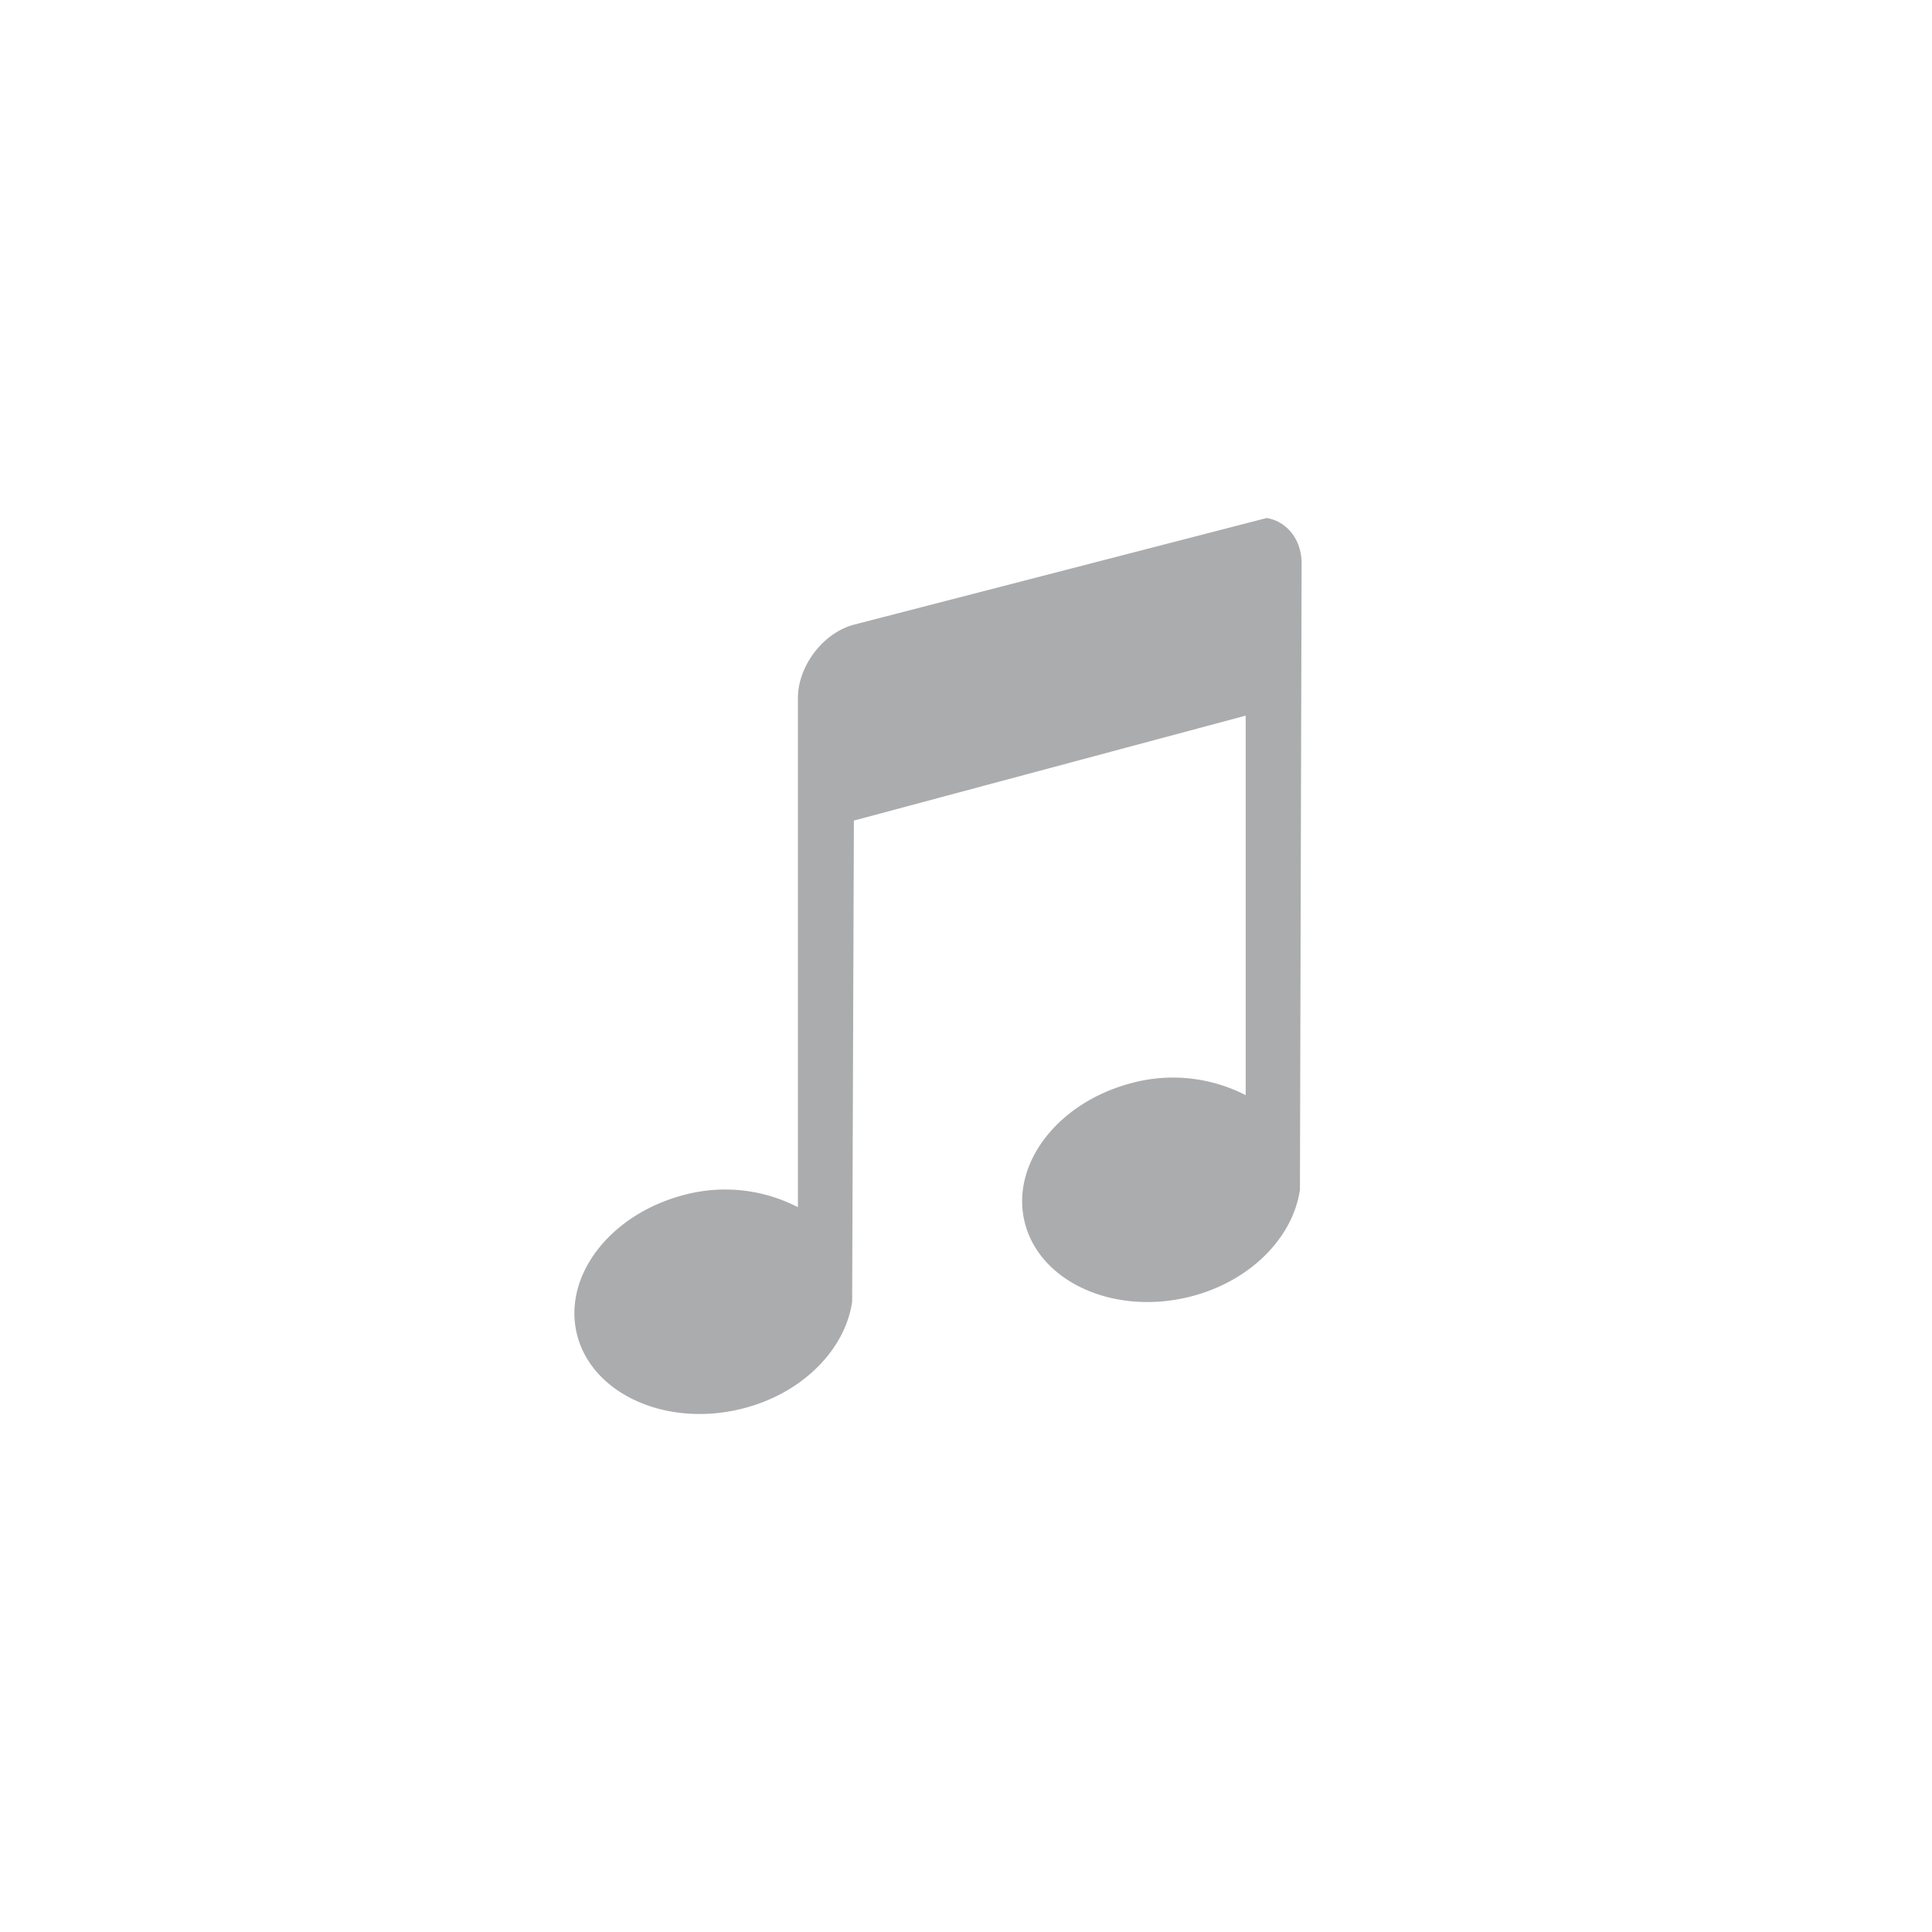 <?xml version="1.0" encoding="UTF-8" standalone="no"?>
<!-- Created with Inkscape (http://www.inkscape.org/) -->

<svg
   xmlns:dc="http://purl.org/dc/elements/1.1/"
   xmlns:cc="http://creativecommons.org/ns#"
   xmlns:rdf="http://www.w3.org/1999/02/22-rdf-syntax-ns#"
   xmlns:svg="http://www.w3.org/2000/svg"
   xmlns="http://www.w3.org/2000/svg"
   xmlns:xlink="http://www.w3.org/1999/xlink"
   xmlns:sodipodi="http://sodipodi.sourceforge.net/DTD/sodipodi-0.dtd"
   xmlns:inkscape="http://www.inkscape.org/namespaces/inkscape"
   width="138"
   height="138"
   id="svg2"
   version="1.1"
   inkscape:version="0.92.2 (5c3e80d, 2017-08-06)"
   sodipodi:docname="albumart.svg"
   inkscape:export-filename="/home/daniel/albums.png"
   inkscape:export-xdpi="90"
   inkscape:export-ydpi="90">
  <sodipodi:namedview
     id="base"
     pagecolor="#ffffff"
     bordercolor="#666666"
     borderopacity="1.0"
     inkscape:pageopacity="0"
     inkscape:pageshadow="2"
     inkscape:zoom="2.3007247"
     inkscape:cx="44.007874"
     inkscape:cy="73.346457"
     inkscape:document-units="px"
     inkscape:current-layer="layer1"
     showgrid="false"
     showguides="true"
     inkscape:guide-bbox="true"
     inkscape:window-width="3200"
     inkscape:window-height="1674"
     inkscape:window-x="0"
     inkscape:window-y="60"
     inkscape:window-maximized="1"
     fit-margin-top="0"
     fit-margin-left="0"
     fit-margin-right="0"
     fit-margin-bottom="0"
     showborder="true"
     borderlayer="false">
    <inkscape:grid
       id="grid4443"
       type="xygrid"
       empspacing="5"
       visible="true"
       enabled="true"
       snapvisiblegridlinesonly="true" />
  </sodipodi:namedview>
  <defs
     id="defs4">
    <linearGradient
       id="linearGradient3924-6">
      <stop
         offset="0"
         style="stop-color:#ffffff;stop-opacity:1;"
         id="stop3926-1" />
      <stop
         id="stop3928-4"
         style="stop-color:#ffffff;stop-opacity:0.235;"
         offset="0.006" />
      <stop
         offset="0.995"
         style="stop-color:#ffffff;stop-opacity:0.157;"
         id="stop3930-5" />
      <stop
         offset="1"
         style="stop-color:#ffffff;stop-opacity:0.392;"
         id="stop3932-25" />
    </linearGradient>
    <linearGradient
       id="linearGradient8265-821-176-38-919-66-249-7-7-8">
      <stop
         id="stop2687-1-9-0"
         style="stop-color:#ffffff;stop-opacity:1"
         offset="0" />
      <stop
         id="stop2689-5-4-8"
         style="stop-color:#ffffff;stop-opacity:0"
         offset="1" />
    </linearGradient>
    <linearGradient
       id="linearGradient3707-319-631-407-324-616-674-812-821-107-178-392-400-6-8-495-345-1">
      <stop
         id="stop12772-1"
         style="stop-color:#000000;stop-opacity:0.864;"
         offset="0" />
      <stop
         id="stop12774-1"
         style="stop-color:#000000;stop-opacity:0.784;"
         offset="1" />
    </linearGradient>
    <linearGradient
       id="linearGradient2867-449-88-871-390-598-476-591-434-148-57-177-641-289-620-227-114-444-680-744-4-9-395-147-5-846-960">
      <stop
         id="stop10602"
         style="stop-color:#3e3e3e;stop-opacity:1;"
         offset="0" />
      <stop
         id="stop10604"
         style="stop-color:#343434;stop-opacity:1;"
         offset="0.262" />
      <stop
         id="stop10606"
         style="stop-color:#272727;stop-opacity:1;"
         offset="0.705" />
      <stop
         id="stop10608"
         style="stop-color:#1d1d1d;stop-opacity:1;"
         offset="1" />
    </linearGradient>
    <linearGradient
       inkscape:collect="always"
       xlink:href="#linearGradient3707-319-631-407-324-616-674-812-821-107-178-392-400-6-8-495-345-1"
       id="linearGradient13476"
       gradientUnits="userSpaceOnUse"
       gradientTransform="matrix(3.513,0,0,3.513,-153.308,585.483)"
       x1="24"
       y1="44"
       x2="24"
       y2="3.899" />
    <radialGradient
       r="2.5"
       fy="43.5"
       fx="4.993"
       cy="43.5"
       cx="4.993"
       gradientTransform="matrix(2.405,0,0,1.8,95.986,39.2)"
       gradientUnits="userSpaceOnUse"
       id="radialGradient3030"
       xlink:href="#linearGradient3688-166-749-737"
       inkscape:collect="always" />
    <radialGradient
       r="2.5"
       fy="43.5"
       fx="4.993"
       cy="43.5"
       cx="4.993"
       gradientTransform="matrix(2.405,0,0,1.8,-32.014,-195.8)"
       gradientUnits="userSpaceOnUse"
       id="radialGradient3027"
       xlink:href="#linearGradient3688-464-309-255"
       inkscape:collect="always" />
    <linearGradient
       y2="39.999"
       x2="25.058"
       y1="47.028"
       x1="25.058"
       gradientTransform="matrix(3.143,0,0,1.286,-11.429,61.571)"
       gradientUnits="userSpaceOnUse"
       id="linearGradient3024"
       xlink:href="#linearGradient3702-501-757-486"
       inkscape:collect="always" />
    <linearGradient
       y2="47.013"
       x2="25.132"
       y1="0.985"
       x1="25.132"
       gradientTransform="matrix(2.657,0,0,2.542,0.229,-4.913)"
       gradientUnits="userSpaceOnUse"
       id="linearGradient3019"
       xlink:href="#linearGradient3600"
       inkscape:collect="always" />
    <linearGradient
       y2="42.195"
       x2="24"
       y1="5.564"
       x1="24"
       gradientTransform="matrix(2.459,0,0,3.108,4.973,-14.595)"
       gradientUnits="userSpaceOnUse"
       id="linearGradient3016"
       xlink:href="#linearGradient3977"
       inkscape:collect="always" />
    <linearGradient
       id="linearGradient3688-166-749-737">
      <stop
         offset="0"
         style="stop-color:#181818;stop-opacity:1"
         id="stop3088" />
      <stop
         offset="1"
         style="stop-color:#181818;stop-opacity:0"
         id="stop3090" />
    </linearGradient>
    <linearGradient
       id="linearGradient3688-464-309-255">
      <stop
         offset="0"
         style="stop-color:#181818;stop-opacity:1"
         id="stop3094" />
      <stop
         offset="1"
         style="stop-color:#181818;stop-opacity:0"
         id="stop3096" />
    </linearGradient>
    <linearGradient
       id="linearGradient3702-501-757-486">
      <stop
         offset="0"
         style="stop-color:#181818;stop-opacity:0"
         id="stop3100" />
      <stop
         offset="0.5"
         style="stop-color:#181818;stop-opacity:1"
         id="stop3102" />
      <stop
         offset="1"
         style="stop-color:#181818;stop-opacity:0"
         id="stop3104" />
    </linearGradient>
    <linearGradient
       id="linearGradient3600">
      <stop
         offset="0"
         style="stop-color:#f4f4f4;stop-opacity:1"
         id="stop3602" />
      <stop
         offset="1"
         style="stop-color:#dbdbdb;stop-opacity:1"
         id="stop3604" />
    </linearGradient>
    <linearGradient
       id="linearGradient3977">
      <stop
         offset="0"
         style="stop-color:#ffffff;stop-opacity:1"
         id="stop3979" />
      <stop
         offset="0.006"
         style="stop-color:#ffffff;stop-opacity:0.235"
         id="stop3981" />
      <stop
         offset="0.994"
         style="stop-color:#ffffff;stop-opacity:0.157"
         id="stop3983" />
      <stop
         offset="1"
         style="stop-color:#ffffff;stop-opacity:0.392"
         id="stop3985" />
    </linearGradient>
    <linearGradient
       y2="54.78"
       x2="167.983"
       y1="8.508"
       x1="167.983"
       gradientTransform="matrix(1.832,0,0,1.844,-232.176,-55.441)"
       gradientUnits="userSpaceOnUse"
       id="linearGradient5228"
       xlink:href="#linearGradient5803"
       inkscape:collect="always" />
    <linearGradient
       id="linearGradient5803">
      <stop
         style="stop-color:#fff5ef;stop-opacity:1;"
         offset="0"
         id="stop5805" />
      <stop
         style="stop-color:#fef8dd;stop-opacity:1;"
         offset="1"
         id="stop5807" />
    </linearGradient>
    <radialGradient
       r="20"
       fy="8.45"
       fx="7.496"
       cy="8.45"
       cx="7.496"
       gradientTransform="matrix(6.7750561e-8,8.15,-8.621,-1.5014497e-7,141.848,542.736)"
       gradientUnits="userSpaceOnUse"
       id="radialGradient4877-815-515-7"
       xlink:href="#linearGradient3600-3"
       inkscape:collect="always" />
    <linearGradient
       id="linearGradient3600-3">
      <stop
         offset="0"
         style="stop-color:#f4f4f4;stop-opacity:1"
         id="stop3602-3" />
      <stop
         offset="1"
         style="stop-color:#dbdbdb;stop-opacity:1"
         id="stop3604-7" />
    </linearGradient>
  </defs>
  <g
     transform="translate(8.7320805e-6,-600.791)"
     id="layer1"
     inkscape:groupmode="layer"
     inkscape:label="Layer 1">
    <path
       inkscape:connector-curvature="0"
       d="m 90.481,637.791 -29.489,7.62 c -2.215,0.596 -3.998,2.959 -3.998,5.249 v 36.358 a 11.354,11.354 0 0 0 -8.116,-0.88 c -5.397,1.403 -8.78,5.937 -7.624,10.123 1.159,4.186 6.473,6.525 11.87,5.121 4.302,-1.119 7.272,-4.282 7.744,-7.62 l 0.124,-34.359 27.986,-7.496 v 27.11 a 11.354,11.354 0 0 0 -8.12,-0.872 c -5.397,1.399 -8.78,5.933 -7.62,10.119 1.155,4.186 6.473,6.525 11.866,5.121 4.306,-1.119 7.276,-4.282 7.748,-7.62 l 0.12,-44.729 c 0,-1.719 -1.059,-3.002 -2.495,-3.246 z"
       overflow="visible"
       style="color:#bebebe;overflow:visible;fill:#abacae;stroke-width:1;marker:none;fill-opacity:1"
       id="path1668" />
  </g>
</svg>
